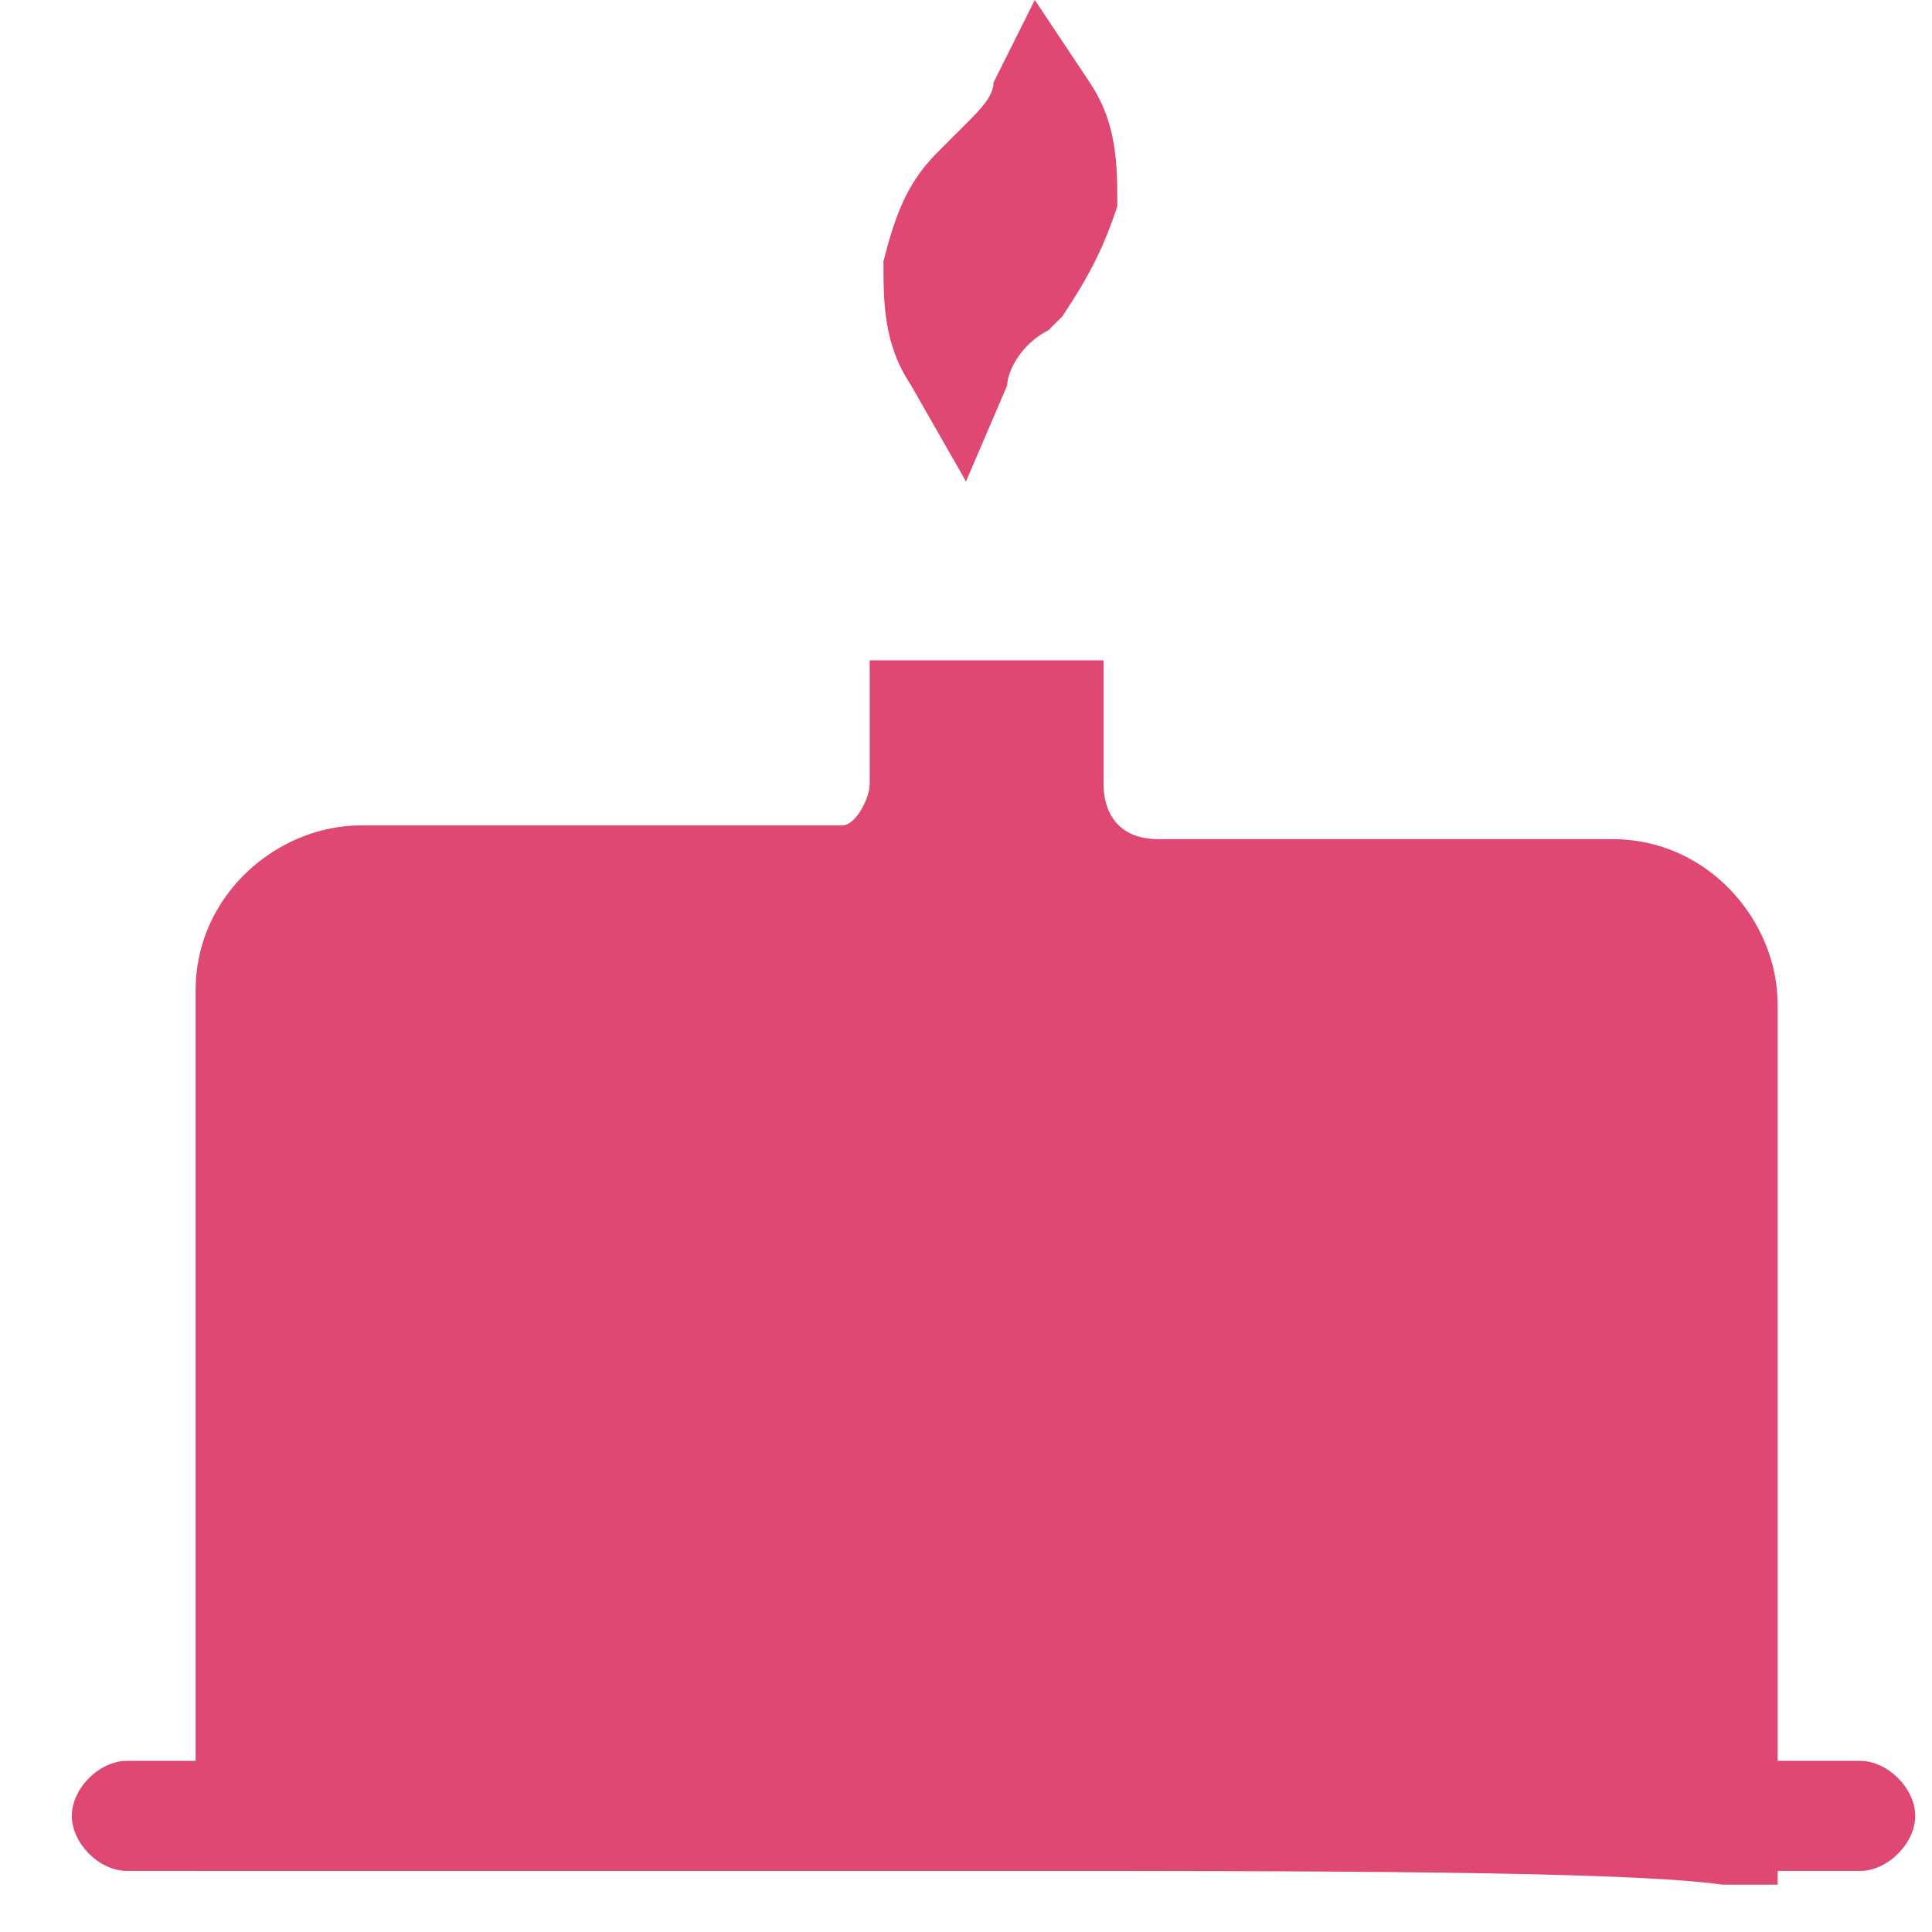 <?xml version="1.0" standalone="no"?><!DOCTYPE svg PUBLIC "-//W3C//DTD SVG 1.1//EN" "http://www.w3.org/Graphics/SVG/1.1/DTD/svg11.dtd"><svg t="1527142311967" class="icon" style="" viewBox="0 0 1024 1024" version="1.1" xmlns="http://www.w3.org/2000/svg" p-id="2469" xmlns:xlink="http://www.w3.org/1999/xlink" width="16" height="16"><defs><style type="text/css"></style></defs><path d="M512 255.198l-29.165-51.04c-14.583-21.874-14.583-43.748-14.583-65.622 7.291-29.165 14.583-43.748 29.165-58.331l14.583-14.583c7.291-7.291 14.583-14.583 14.583-21.874l21.874-43.748 29.165 43.748c14.583 21.874 14.583 43.748 14.583 65.622-7.291 21.874-14.583 36.457-29.165 58.331l-7.291 7.291c-14.583 7.291-21.874 21.874-21.874 29.165l-21.874 51.04z m14.583 736.428H103.683v-466.648c0-51.04 43.748-87.496 87.496-87.496h255.198c7.291 0 14.583-14.583 14.583-21.874v-65.622h123.953v65.622c0 14.583 7.291 29.165 29.165 29.165h240.615c51.04 0 87.496 43.748 87.496 87.496v466.648h-29.165c-51.04-7.291-218.741-7.291-386.443-7.291z" p-id="2470" fill="#DE4873"></path><path d="M985.939 991.626h-918.713c-14.583 0-29.165-14.583-29.165-29.165s14.583-29.165 29.165-29.165h918.713c14.583 0 29.165 14.583 29.165 29.165s-14.583 29.165-29.165 29.165z" p-id="2471" fill="#DE4873"></path></svg>